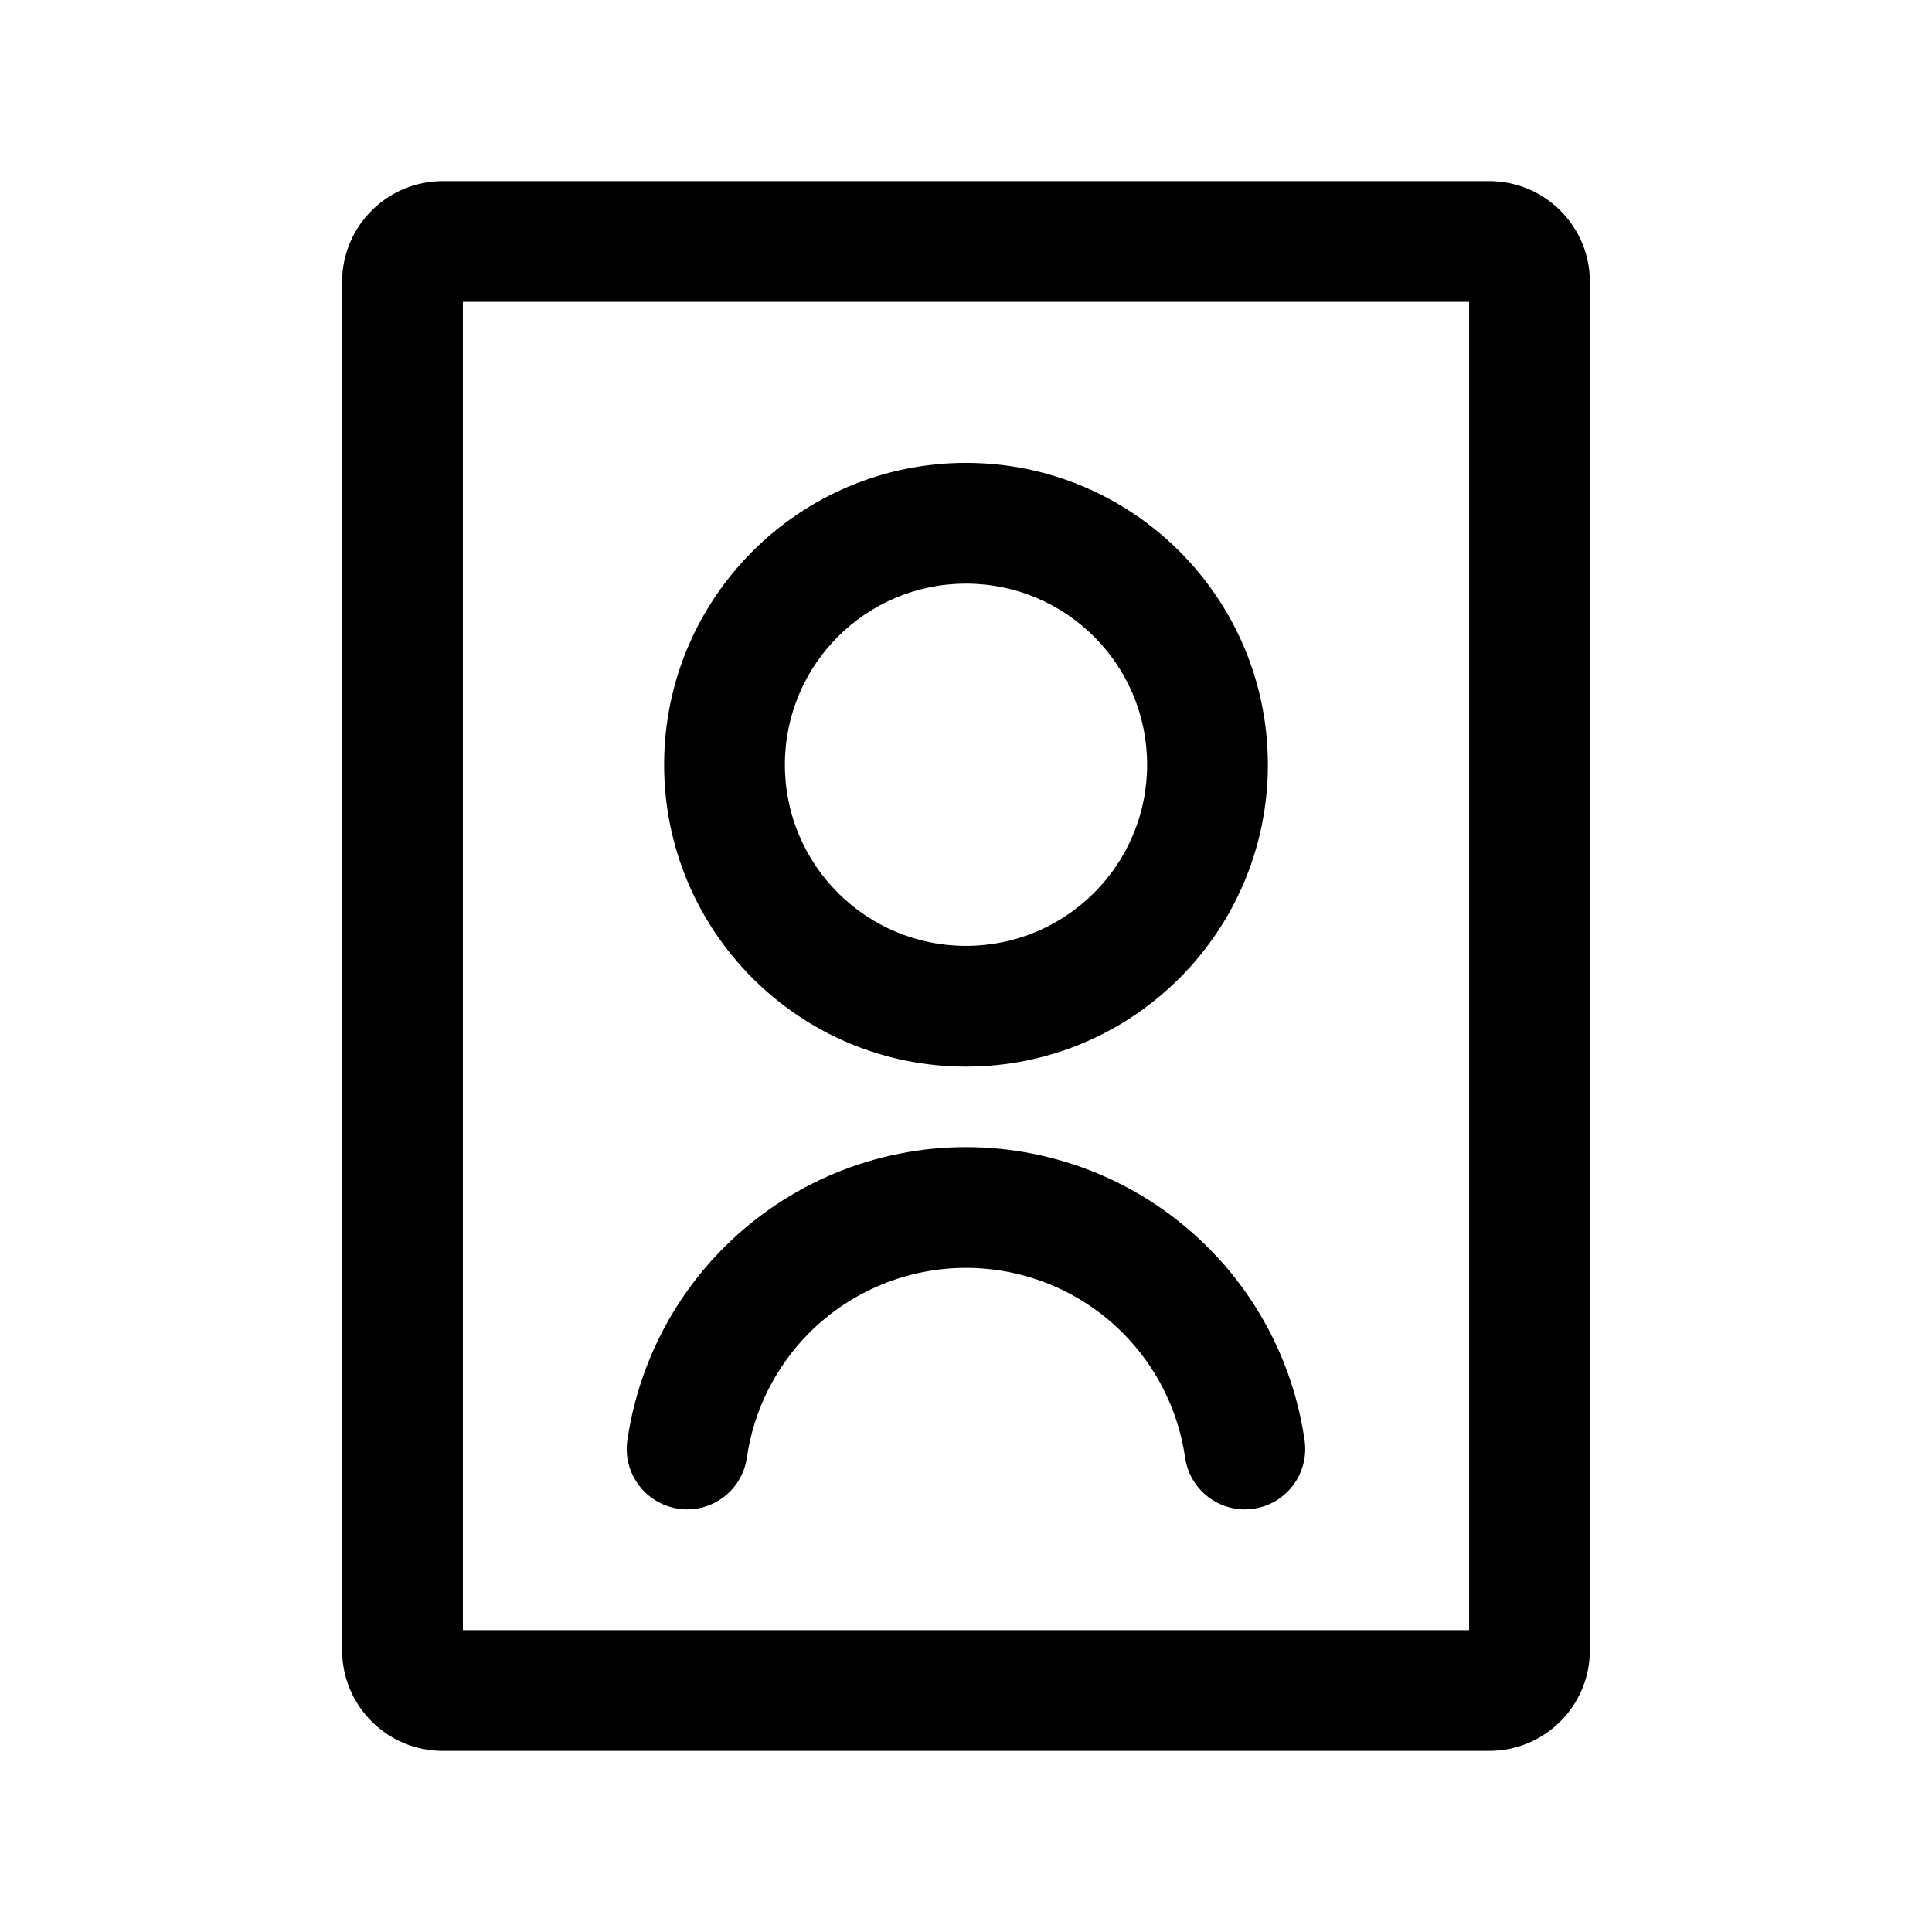 <svg width="1em" height="1em" viewBox="0 0 24 24" fill="none" xmlns="http://www.w3.org/2000/svg">
<path fill-rule="evenodd" clip-rule="evenodd" d="M5.75 3.75V20.25H18.25V3.75H5.75ZM4.25 3.5C4.25 2.81 4.81 2.25 5.5 2.25H18.5C19.19 2.25 19.75 2.81 19.75 3.5V20.5C19.75 21.19 19.19 21.75 18.5 21.75H5.5C4.81 21.75 4.25 21.19 4.25 20.5V3.5ZM12 7.25C10.757 7.25 9.75 8.257 9.75 9.5C9.75 10.743 10.757 11.75 12 11.75C13.243 11.75 14.25 10.743 14.25 9.5C14.25 8.257 13.243 7.25 12 7.25ZM8.25 9.5C8.25 7.429 9.929 5.75 12 5.75C14.071 5.75 15.75 7.429 15.75 9.5C15.75 11.571 14.071 13.25 12 13.25C9.929 13.25 8.25 11.571 8.25 9.5ZM10.055 16.555C10.571 16.04 11.27 15.75 12 15.75C12.729 15.75 13.429 16.04 13.944 16.555C14.367 16.978 14.637 17.523 14.722 18.107C14.781 18.517 15.161 18.802 15.571 18.742C15.981 18.683 16.265 18.303 16.206 17.893C16.076 16.99 15.658 16.147 15.005 15.495C14.208 14.698 13.127 14.25 12 14.25C10.873 14.25 9.792 14.698 8.995 15.495C8.342 16.147 7.924 16.99 7.793 17.893C7.734 18.303 8.019 18.683 8.429 18.742C8.838 18.802 9.219 18.517 9.278 18.107C9.362 17.523 9.633 16.978 10.055 16.555Z" fill="currentColor"/>
</svg>
